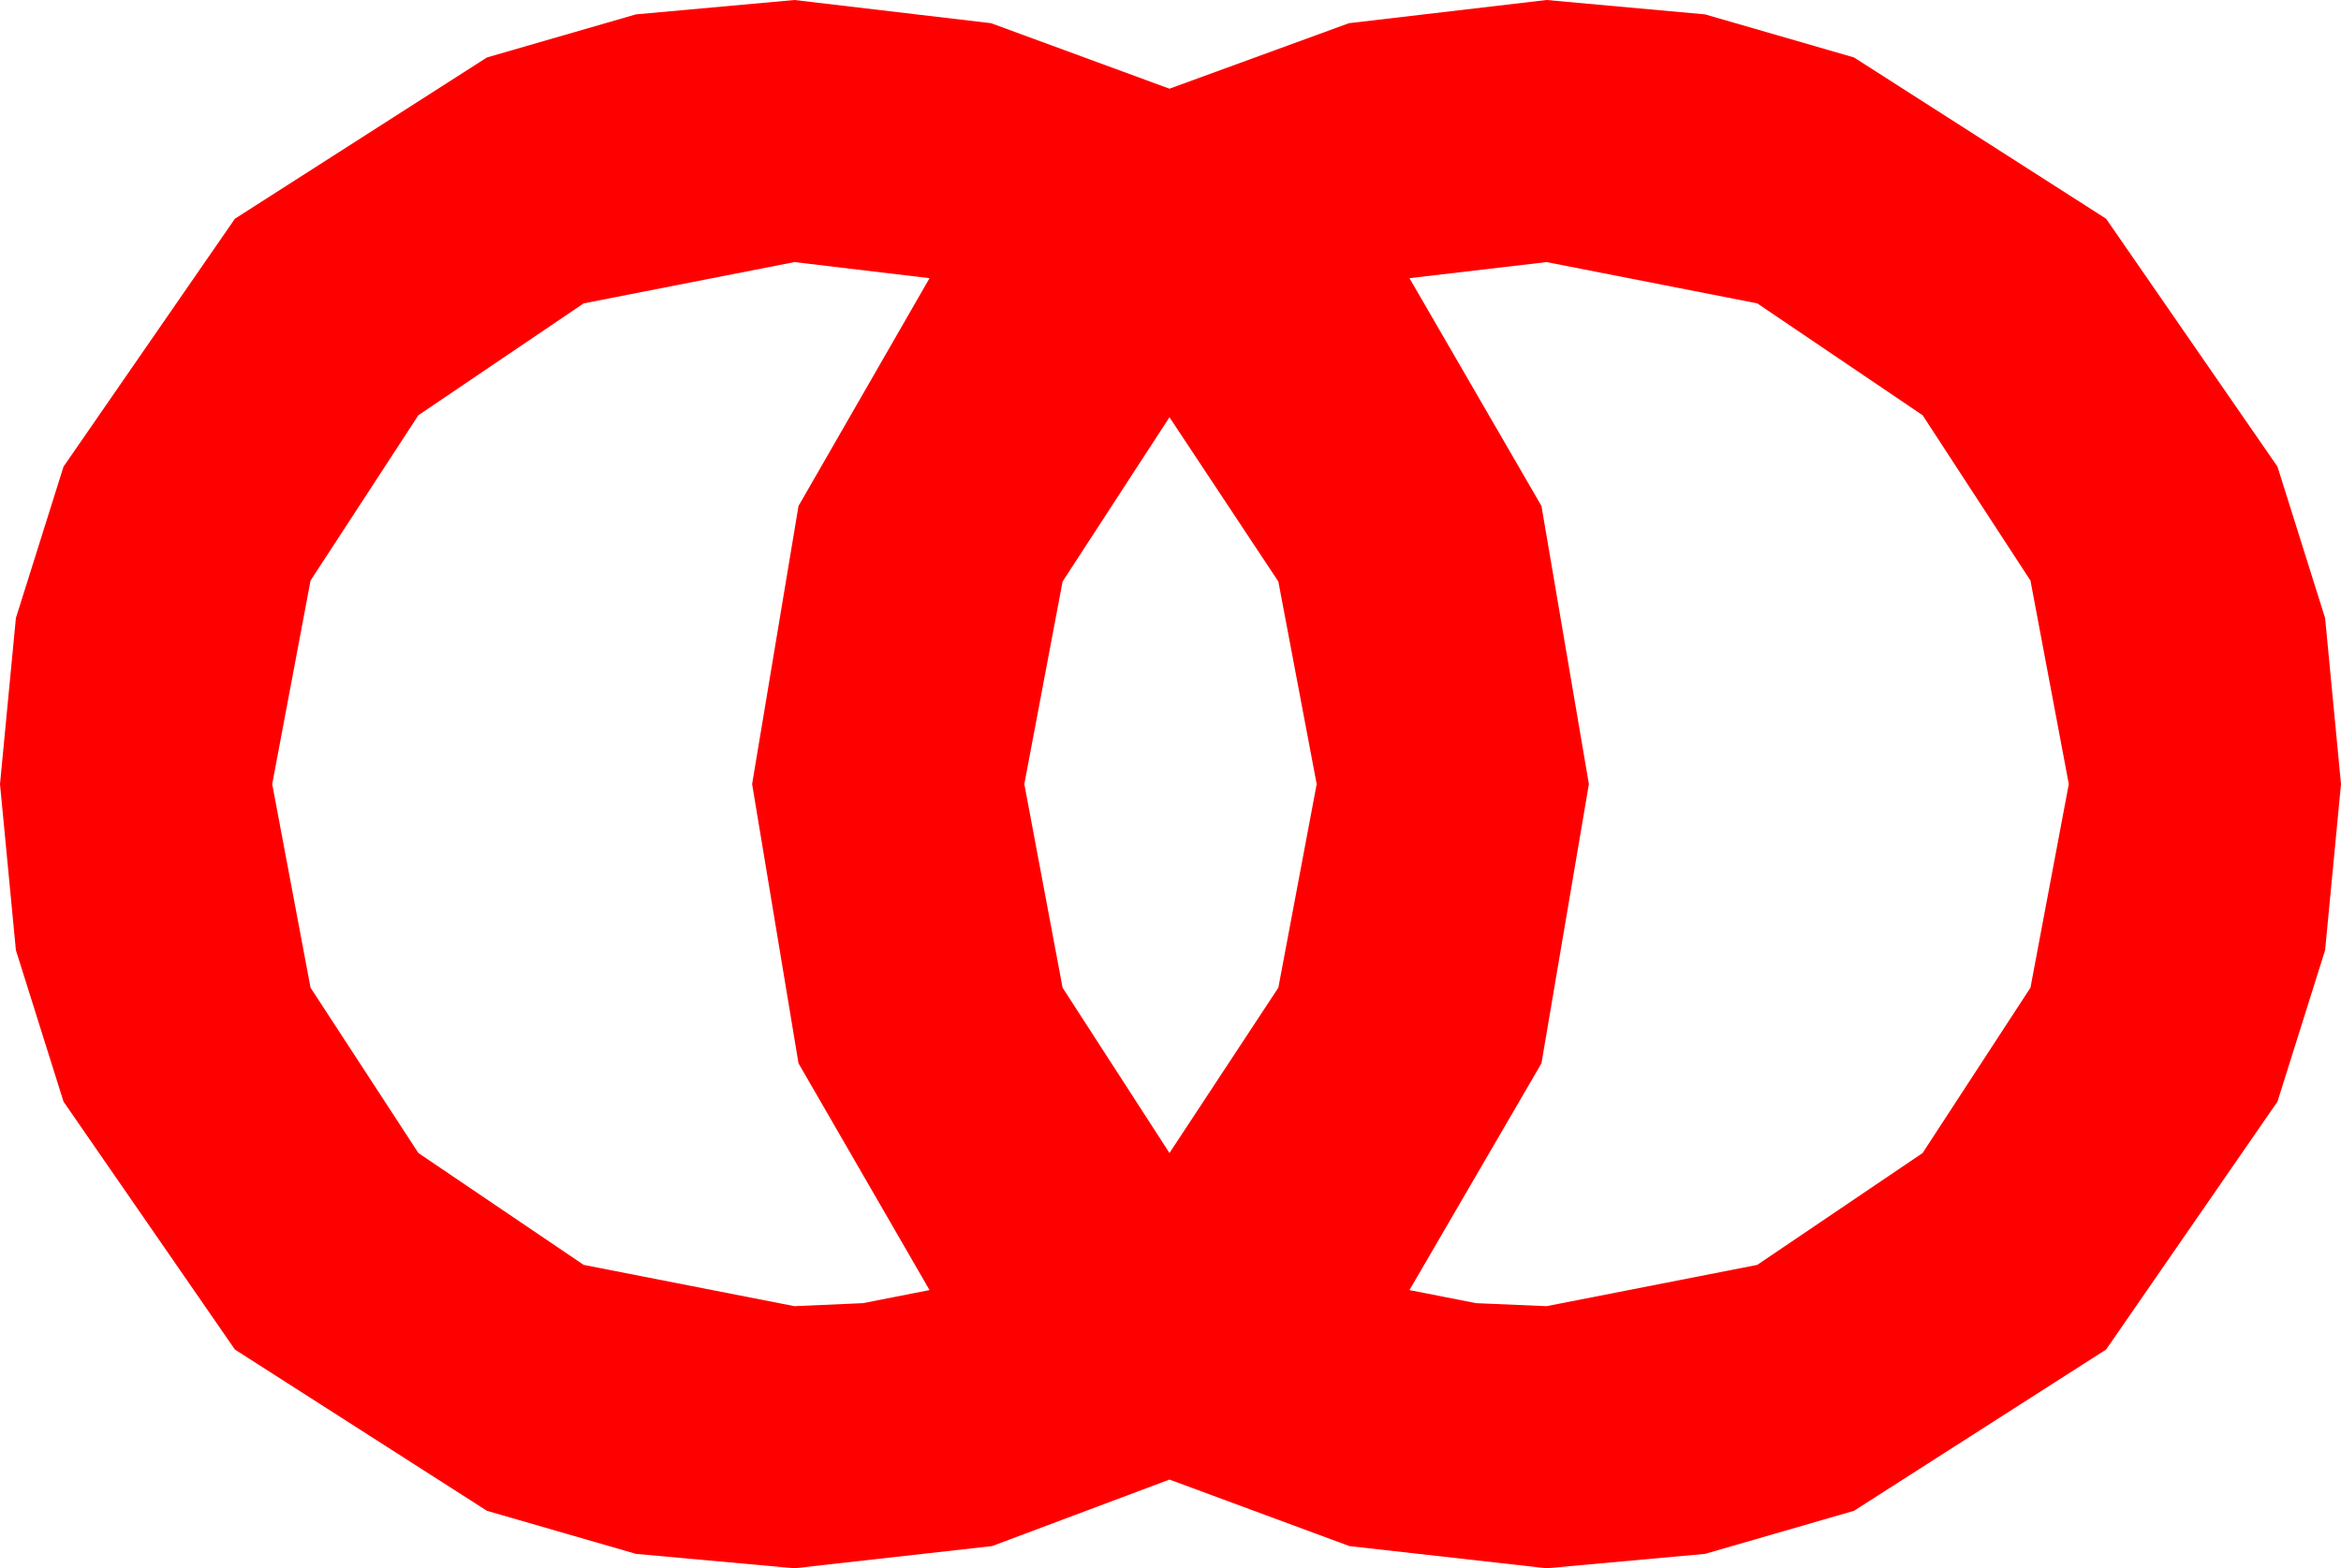 <?xml version="1.0" encoding="utf-8"?>
<!DOCTYPE svg PUBLIC "-//W3C//DTD SVG 1.1//EN" "http://www.w3.org/Graphics/SVG/1.1/DTD/svg11.dtd">
<svg width="34.014" height="22.793" xmlns="http://www.w3.org/2000/svg" xmlns:xlink="http://www.w3.org/1999/xlink" xmlns:xml="http://www.w3.org/XML/1998/namespace" version="1.1">
  <g>
    <g>
      <path style="fill:#FF0000;fill-opacity:1" d="M16.992,6.064L15.439,8.452 14.883,11.396 15.439,14.355 16.992,16.758 18.574,14.355 19.131,11.396 18.574,8.452 16.992,6.064z M22.471,3.809L20.479,4.043 22.397,7.354 23.086,11.396 22.397,15.454 20.479,18.75 21.445,18.94 22.471,18.984 25.532,18.384 27.935,16.758 29.502,14.355 30.059,11.396 29.502,8.438 27.935,6.035 25.532,4.409 22.471,3.809z M11.543,3.809L8.481,4.409 6.079,6.035 4.512,8.438 3.955,11.396 4.512,14.355 6.079,16.758 8.481,18.384 11.543,18.984 12.539,18.94 13.506,18.75 11.602,15.454 10.928,11.396 11.602,7.354 13.506,4.043 11.543,3.809z M11.543,0L14.399,0.337 16.992,1.289 19.6,0.337 22.471,0 24.774,0.209 26.938,0.835 30.601,3.179 33.091,6.782 33.783,8.983 34.014,11.396 33.783,13.81 33.091,16.011 30.601,19.614 26.938,21.958 24.774,22.584 22.471,22.793 19.607,22.471 16.992,21.504 14.414,22.471 11.543,22.793 9.24,22.584 7.075,21.958 3.413,19.614 0.923,16.011 0.231,13.81 0,11.396 0.231,8.983 0.923,6.782 3.413,3.179 7.075,0.835 9.24,0.209 11.543,0z" />
    </g>
  </g>
</svg>